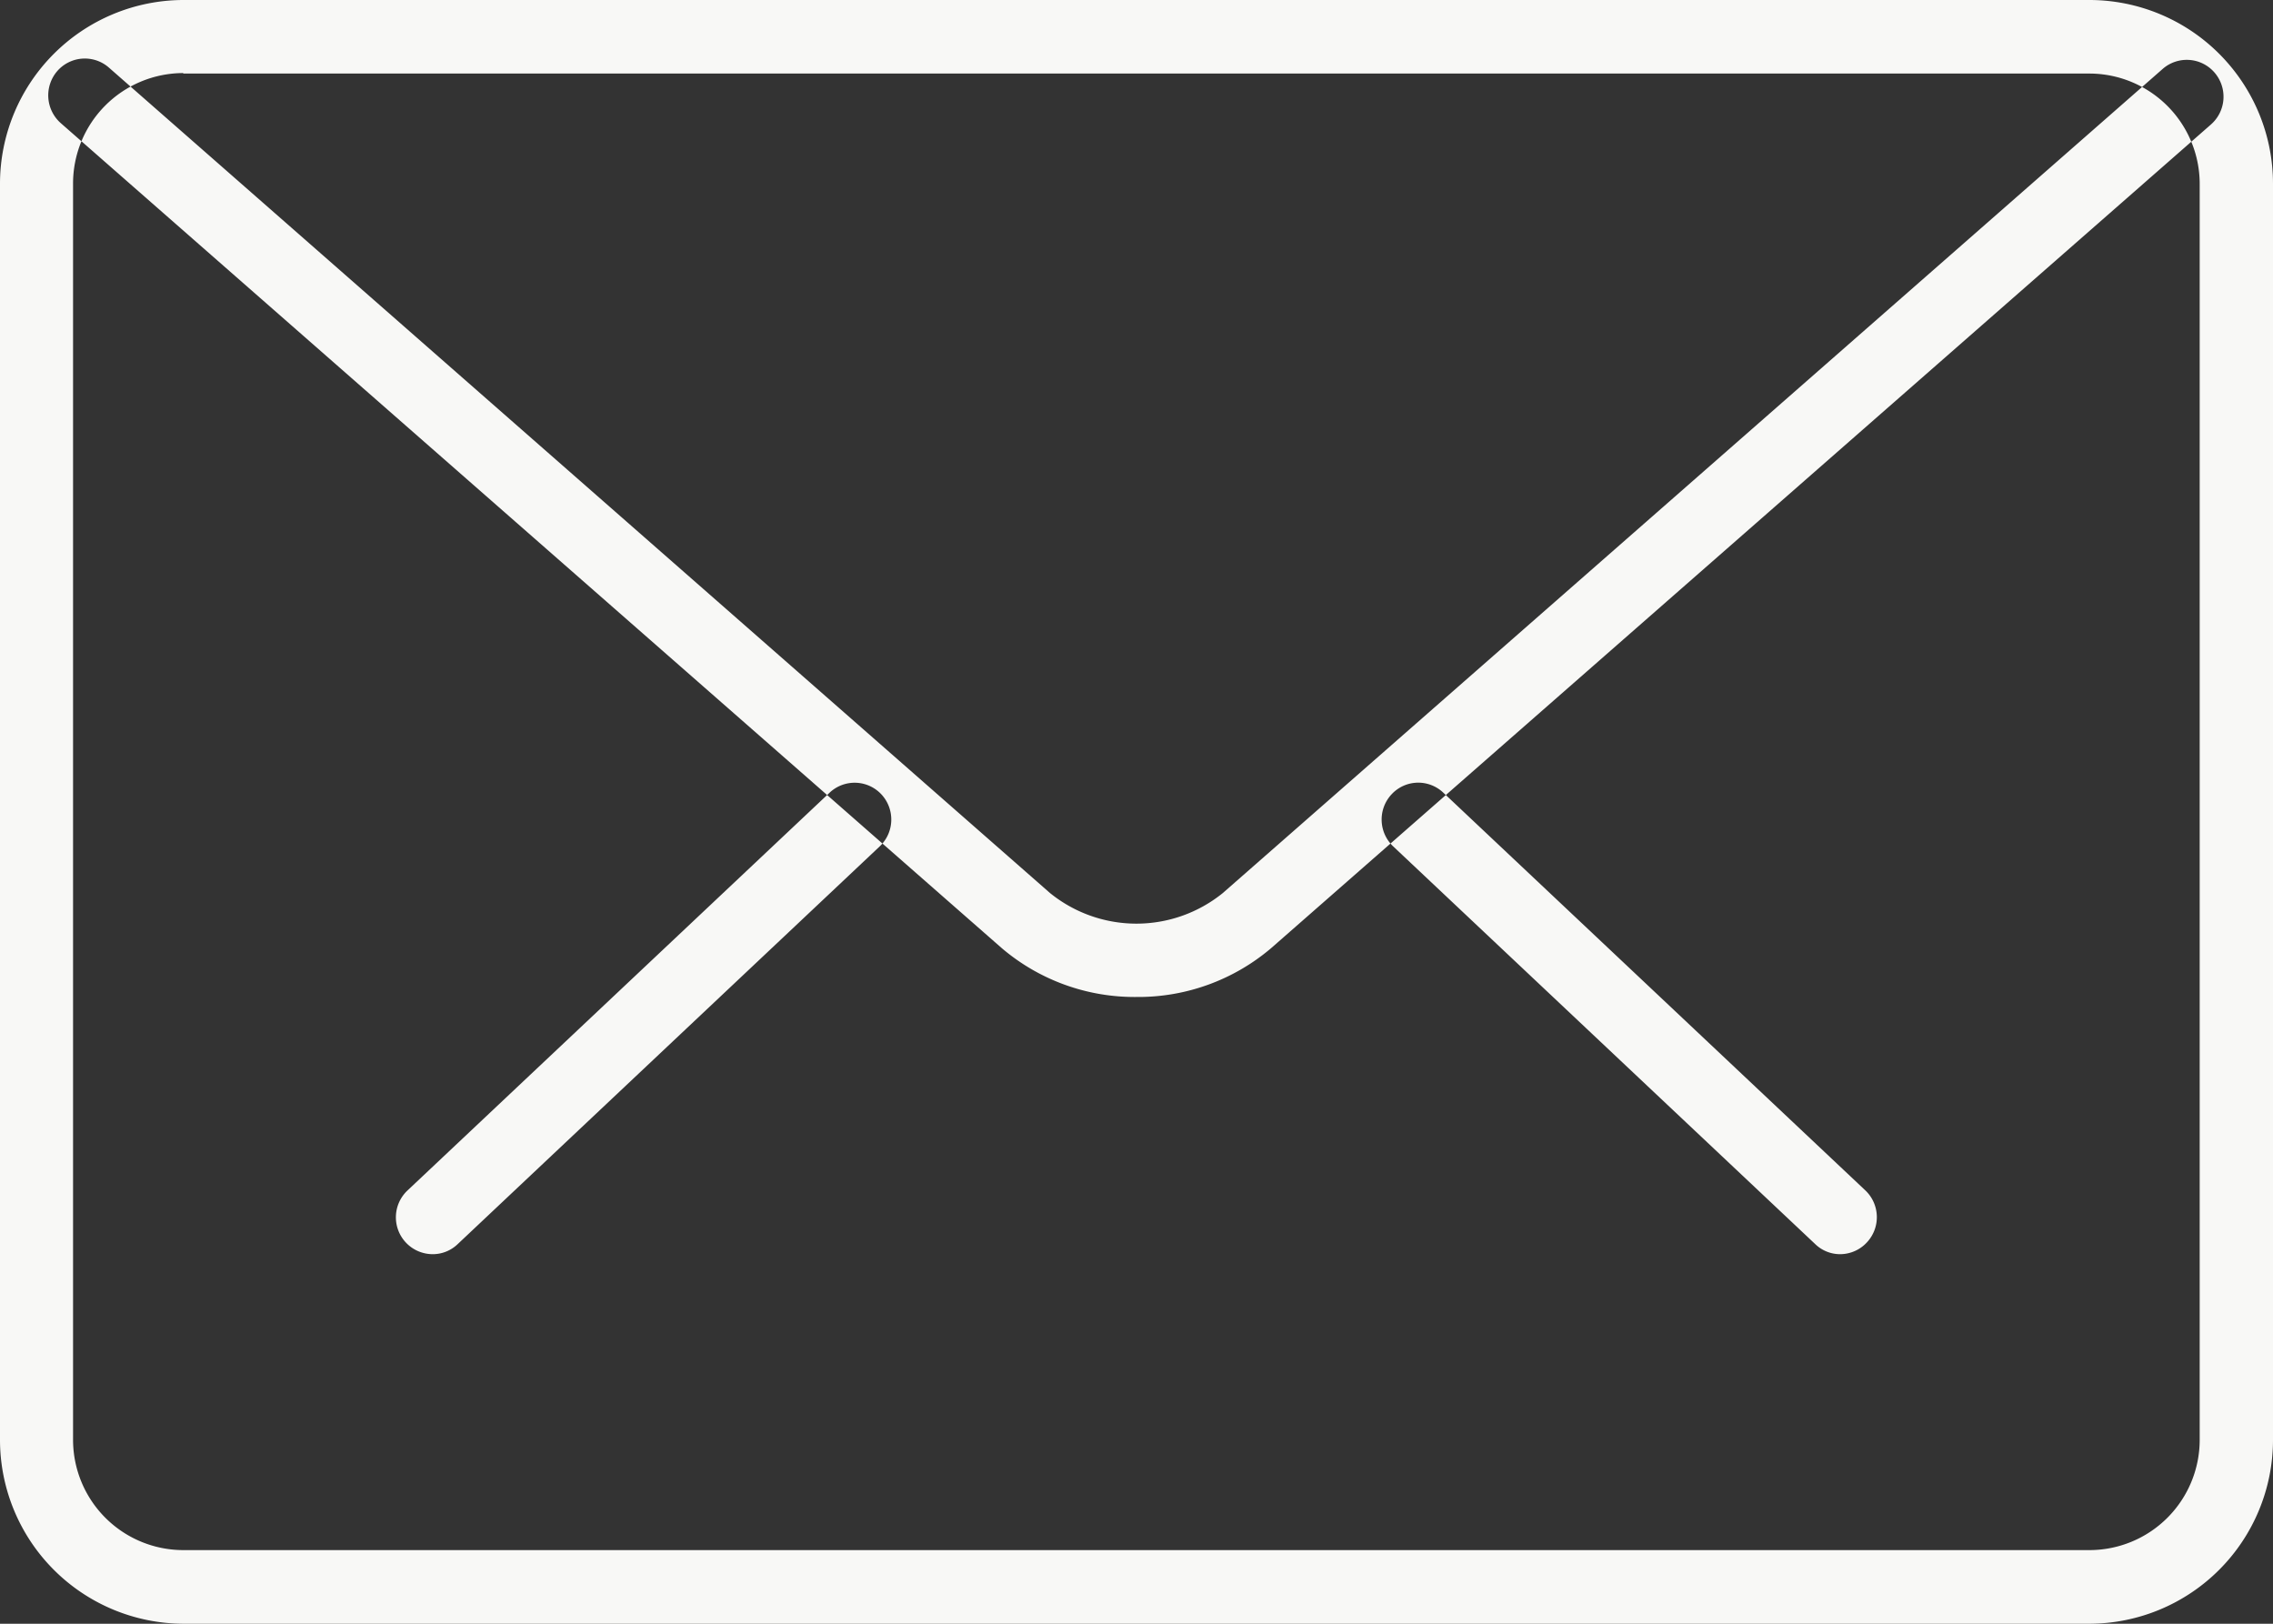 <svg xmlns="http://www.w3.org/2000/svg" width="28" height="20" viewBox="0 0 28 20">
  <rect x="0" y="0" width="28" height="20" fill="#333333" stroke="none"/>
<defs>
    <style>
      .cls-1 {
        fill: #f8f8f6;
        fill-rule: evenodd;
      }
    </style>
  </defs>
  <path id="Forma_1_копия" data-name="Forma 1 копия" class="cls-1" d="M43.671,42.448a0.441,0.441,0,0,1-.309-0.123l-5.2-4.9a0.455,0.455,0,0,1-.02-0.641,0.448,0.448,0,0,1,.638-0.02l5.2,4.9A0.455,0.455,0,0,1,44,42.3,0.451,0.451,0,0,1,43.671,42.448Zm-17.342,0a0.454,0.454,0,0,1-.31-0.784l5.2-4.9a0.45,0.45,0,0,1,.638.02,0.455,0.455,0,0,1-.02.641l-5.2,4.9A0.442,0.442,0,0,1,26.329,42.448ZM46.743,47H23.257A2.266,2.266,0,0,1,21,44.733V29.267A2.264,2.264,0,0,1,23.257,27H46.743A2.263,2.263,0,0,1,49,29.267V44.733A2.266,2.266,0,0,1,46.743,47Zm-23.486-19.1A1.36,1.36,0,0,0,21.9,29.267V44.733a1.359,1.359,0,0,0,1.354,1.36H46.743a1.359,1.359,0,0,0,1.354-1.36V29.267a1.36,1.36,0,0,0-1.354-1.361H23.257ZM35,39.28a2.524,2.524,0,0,1-1.658-.6L21.749,28.517a0.457,0.457,0,0,1-.044-0.641,0.45,0.45,0,0,1,.637-0.043L33.935,38a1.691,1.691,0,0,0,2.128,0L47.642,27.848a0.451,0.451,0,0,1,.637.045,0.455,0.455,0,0,1-.043.64L36.658,38.679A2.526,2.526,0,0,1,35,39.28Z" transform="translate(-21 -27)"/>
</svg>
